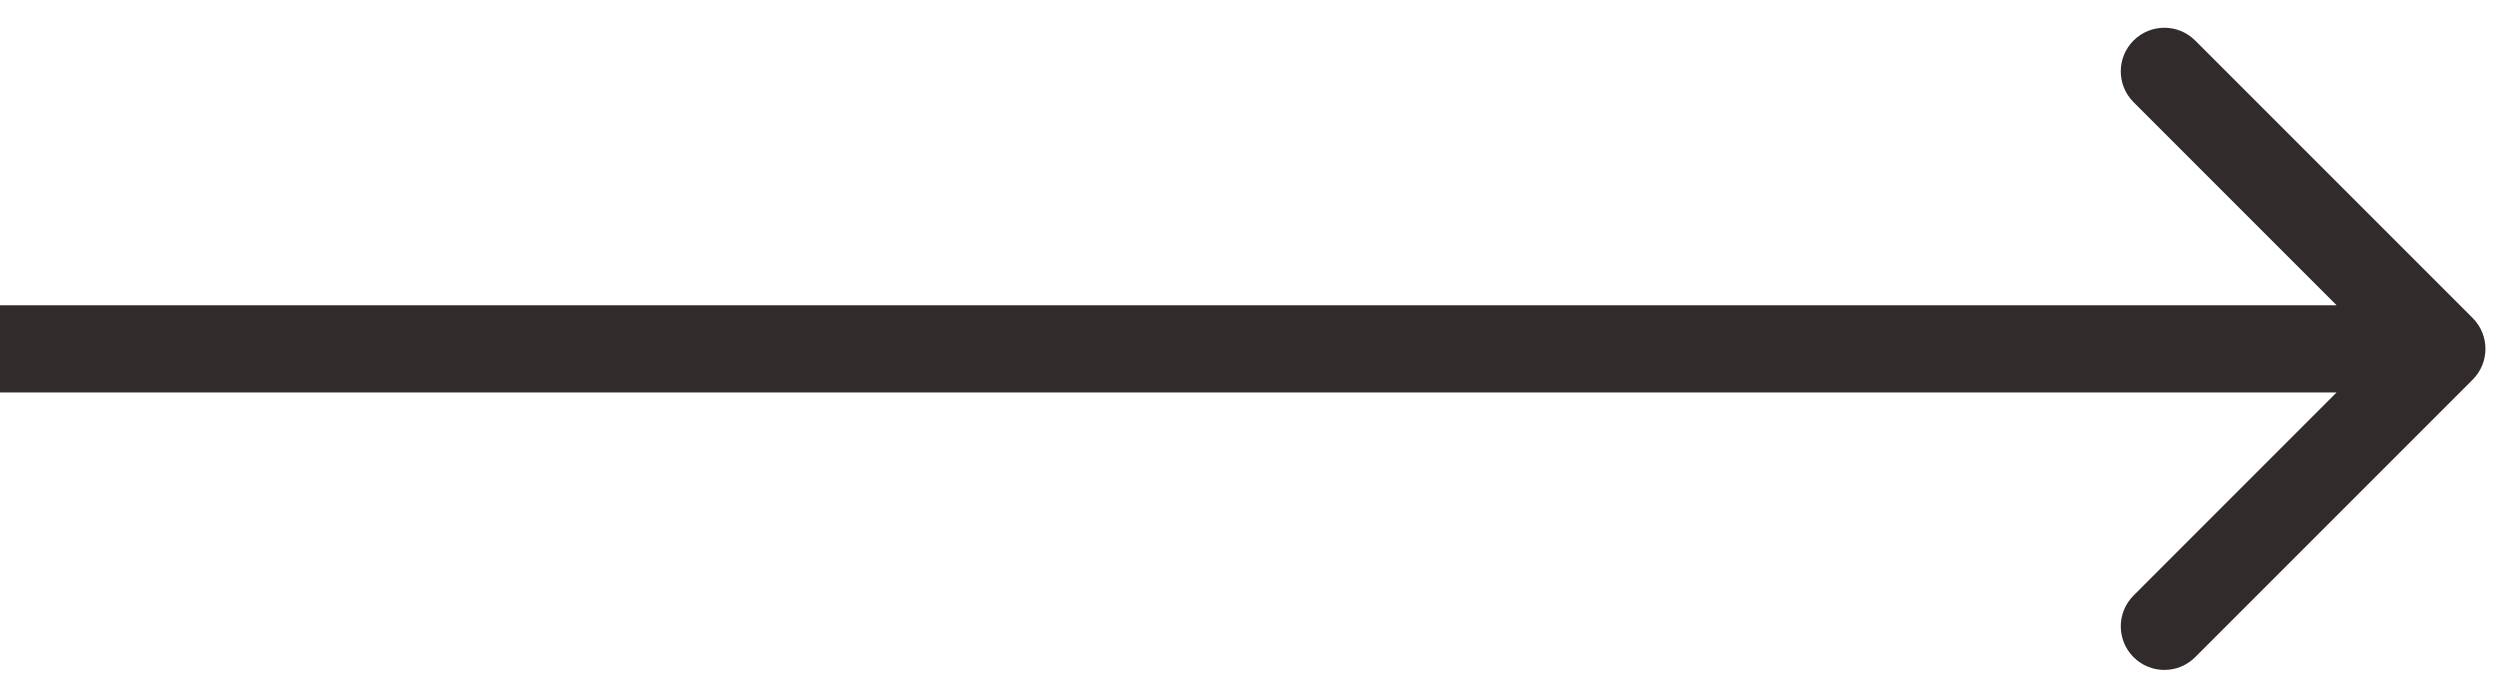 <svg width="43" height="12" viewBox="0 0 43 12" fill="none" xmlns="http://www.w3.org/2000/svg">
<path d="M42.53 6.53C42.823 6.237 42.823 5.763 42.53 5.47L37.757 0.697C37.465 0.404 36.99 0.404 36.697 0.697C36.404 0.99 36.404 1.464 36.697 1.757L40.939 6L36.697 10.243C36.404 10.536 36.404 11.01 36.697 11.303C36.99 11.596 37.465 11.596 37.757 11.303L42.53 6.53ZM6.55671e-08 6.75L42 6.75L42 5.25L-6.55671e-08 5.25L6.55671e-08 6.75Z" fill="#322B2B"/>
</svg>
